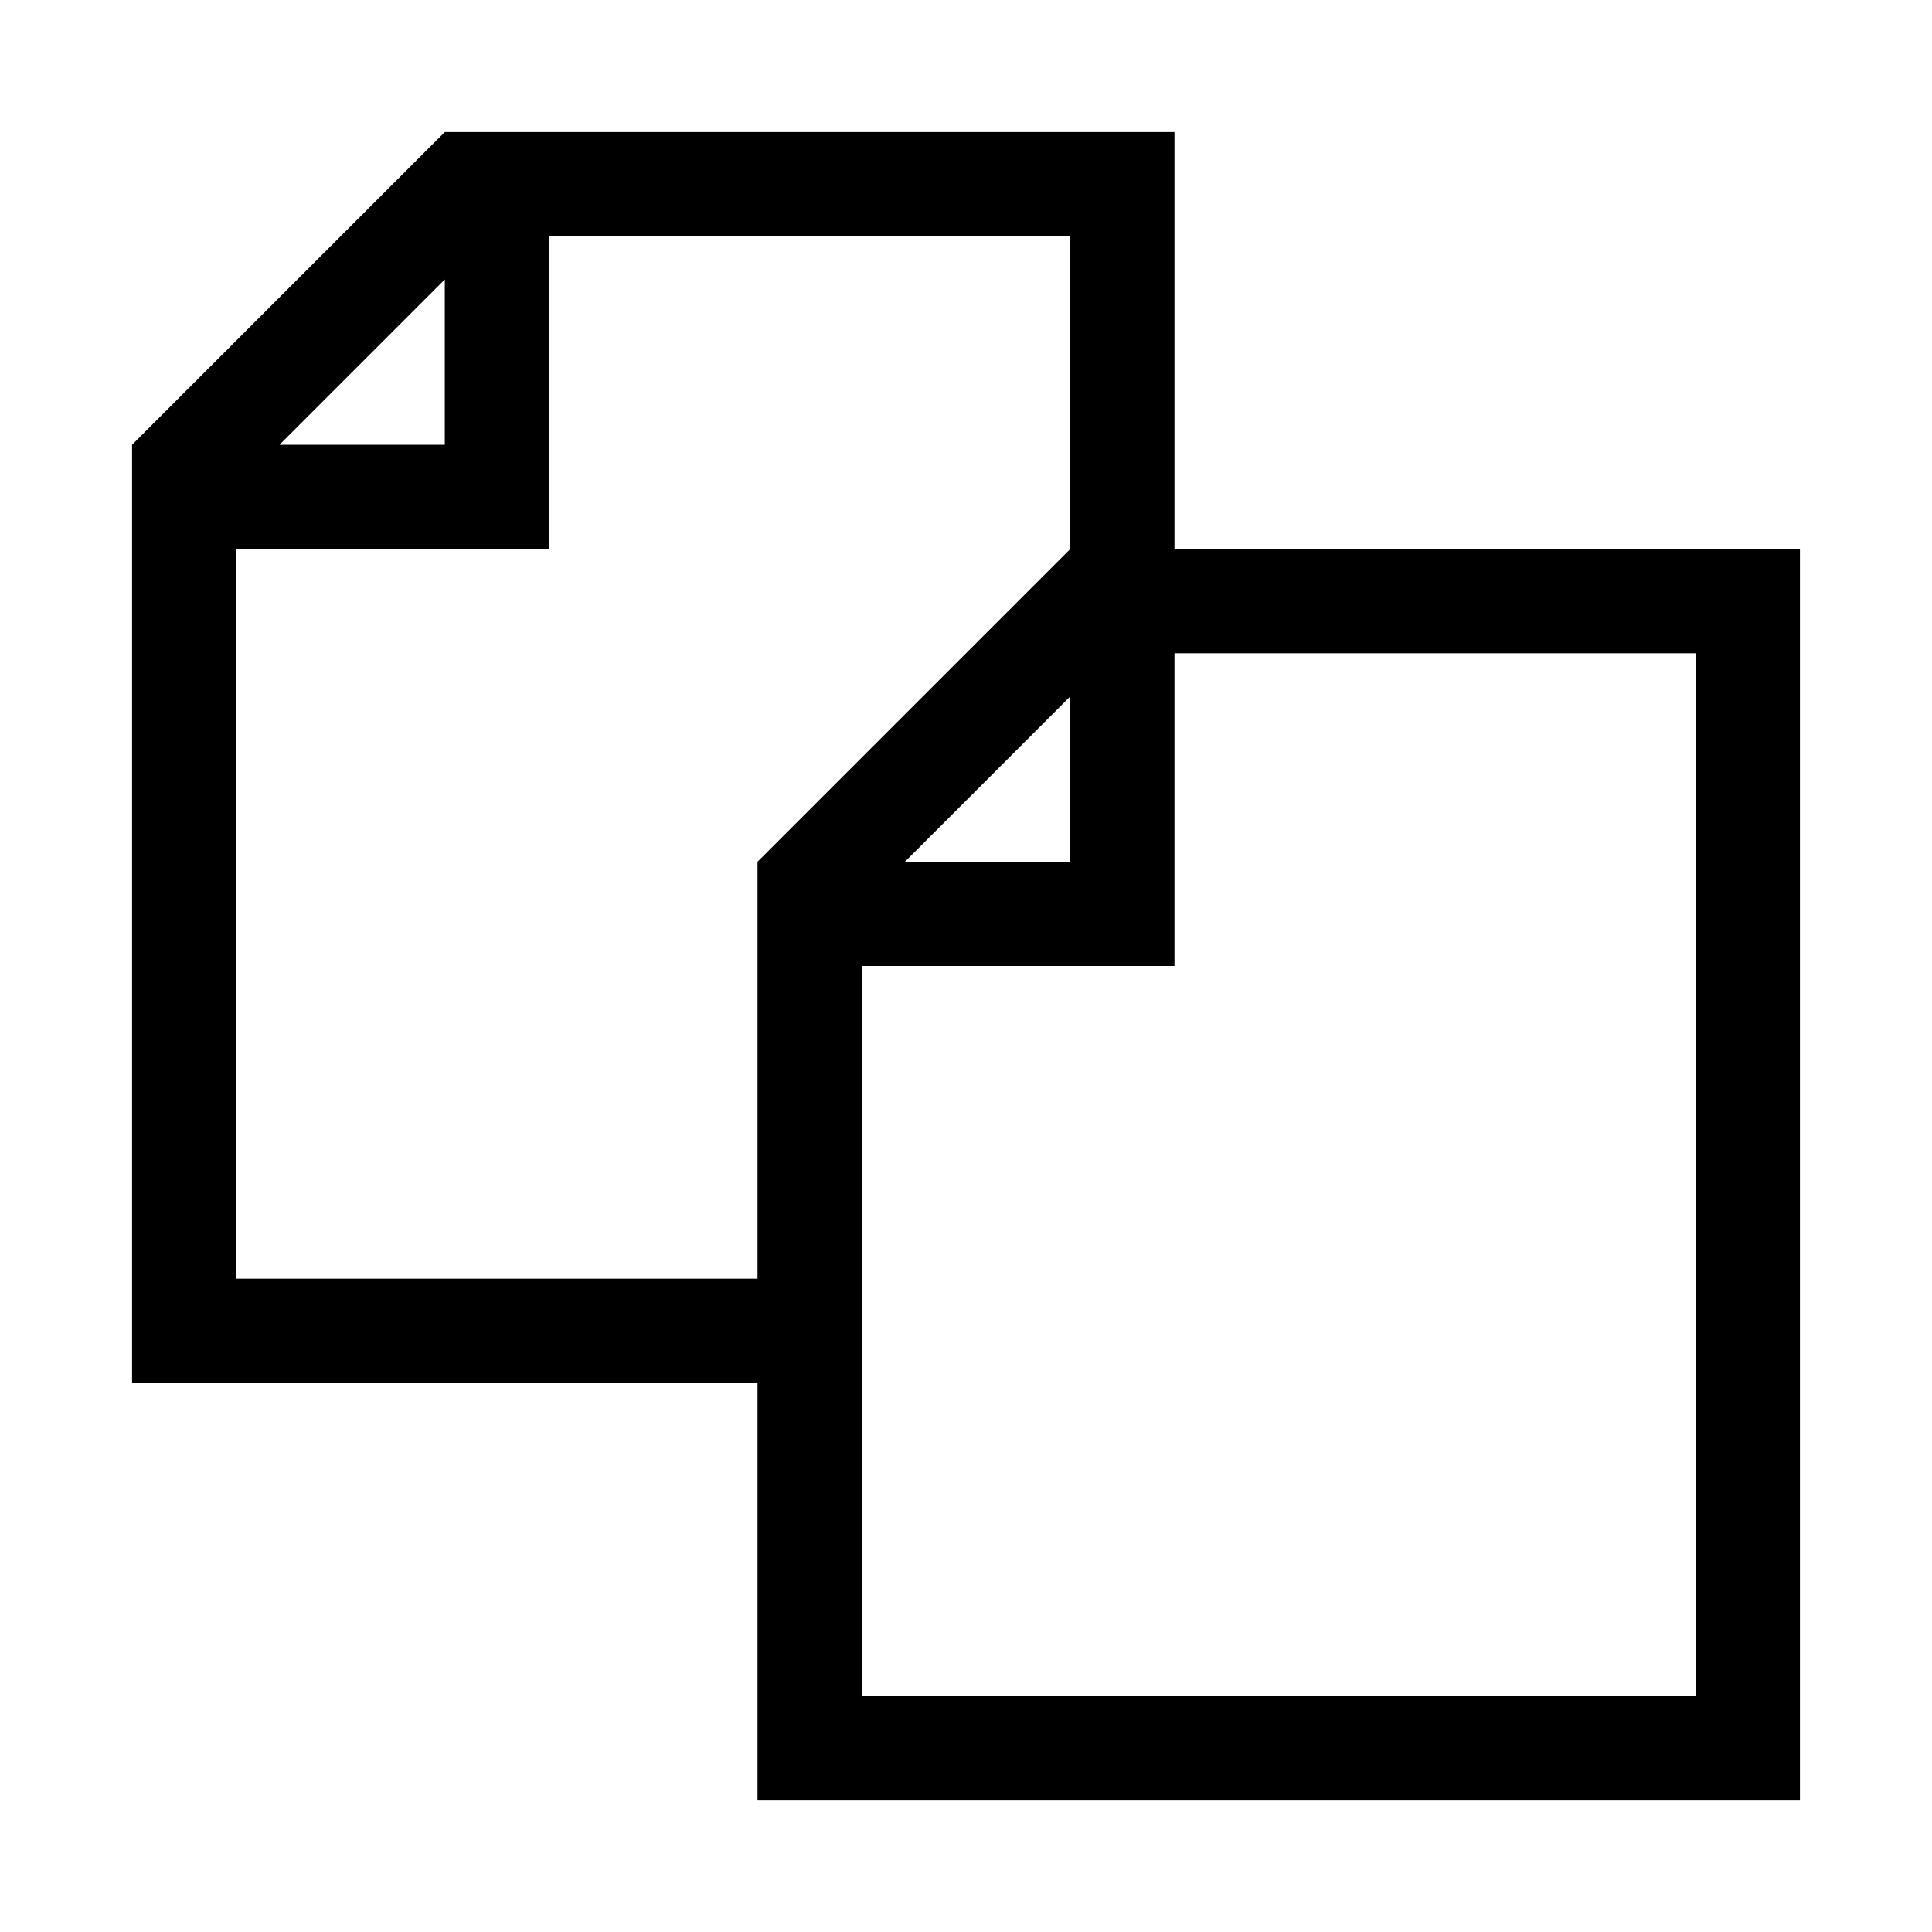 <svg width="512" height="512" xmlns="http://www.w3.org/2000/svg"><path d="M311.25 145.5V35H117.875L35 117.875V366.5h165.75V477H477V145.5H311.25zM117.875 74.062v43.813H74.062l43.813-43.813zm-55.25 264.813V145.5H145.5V62.625h138.125V145.5l-82.875 82.875v110.5H62.625zm221-154.313v43.813h-43.813l43.813-43.813zm165.75 264.813h-221V256h82.875v-82.875h138.125v276.25z" fill-rule="evenodd"/></svg>
